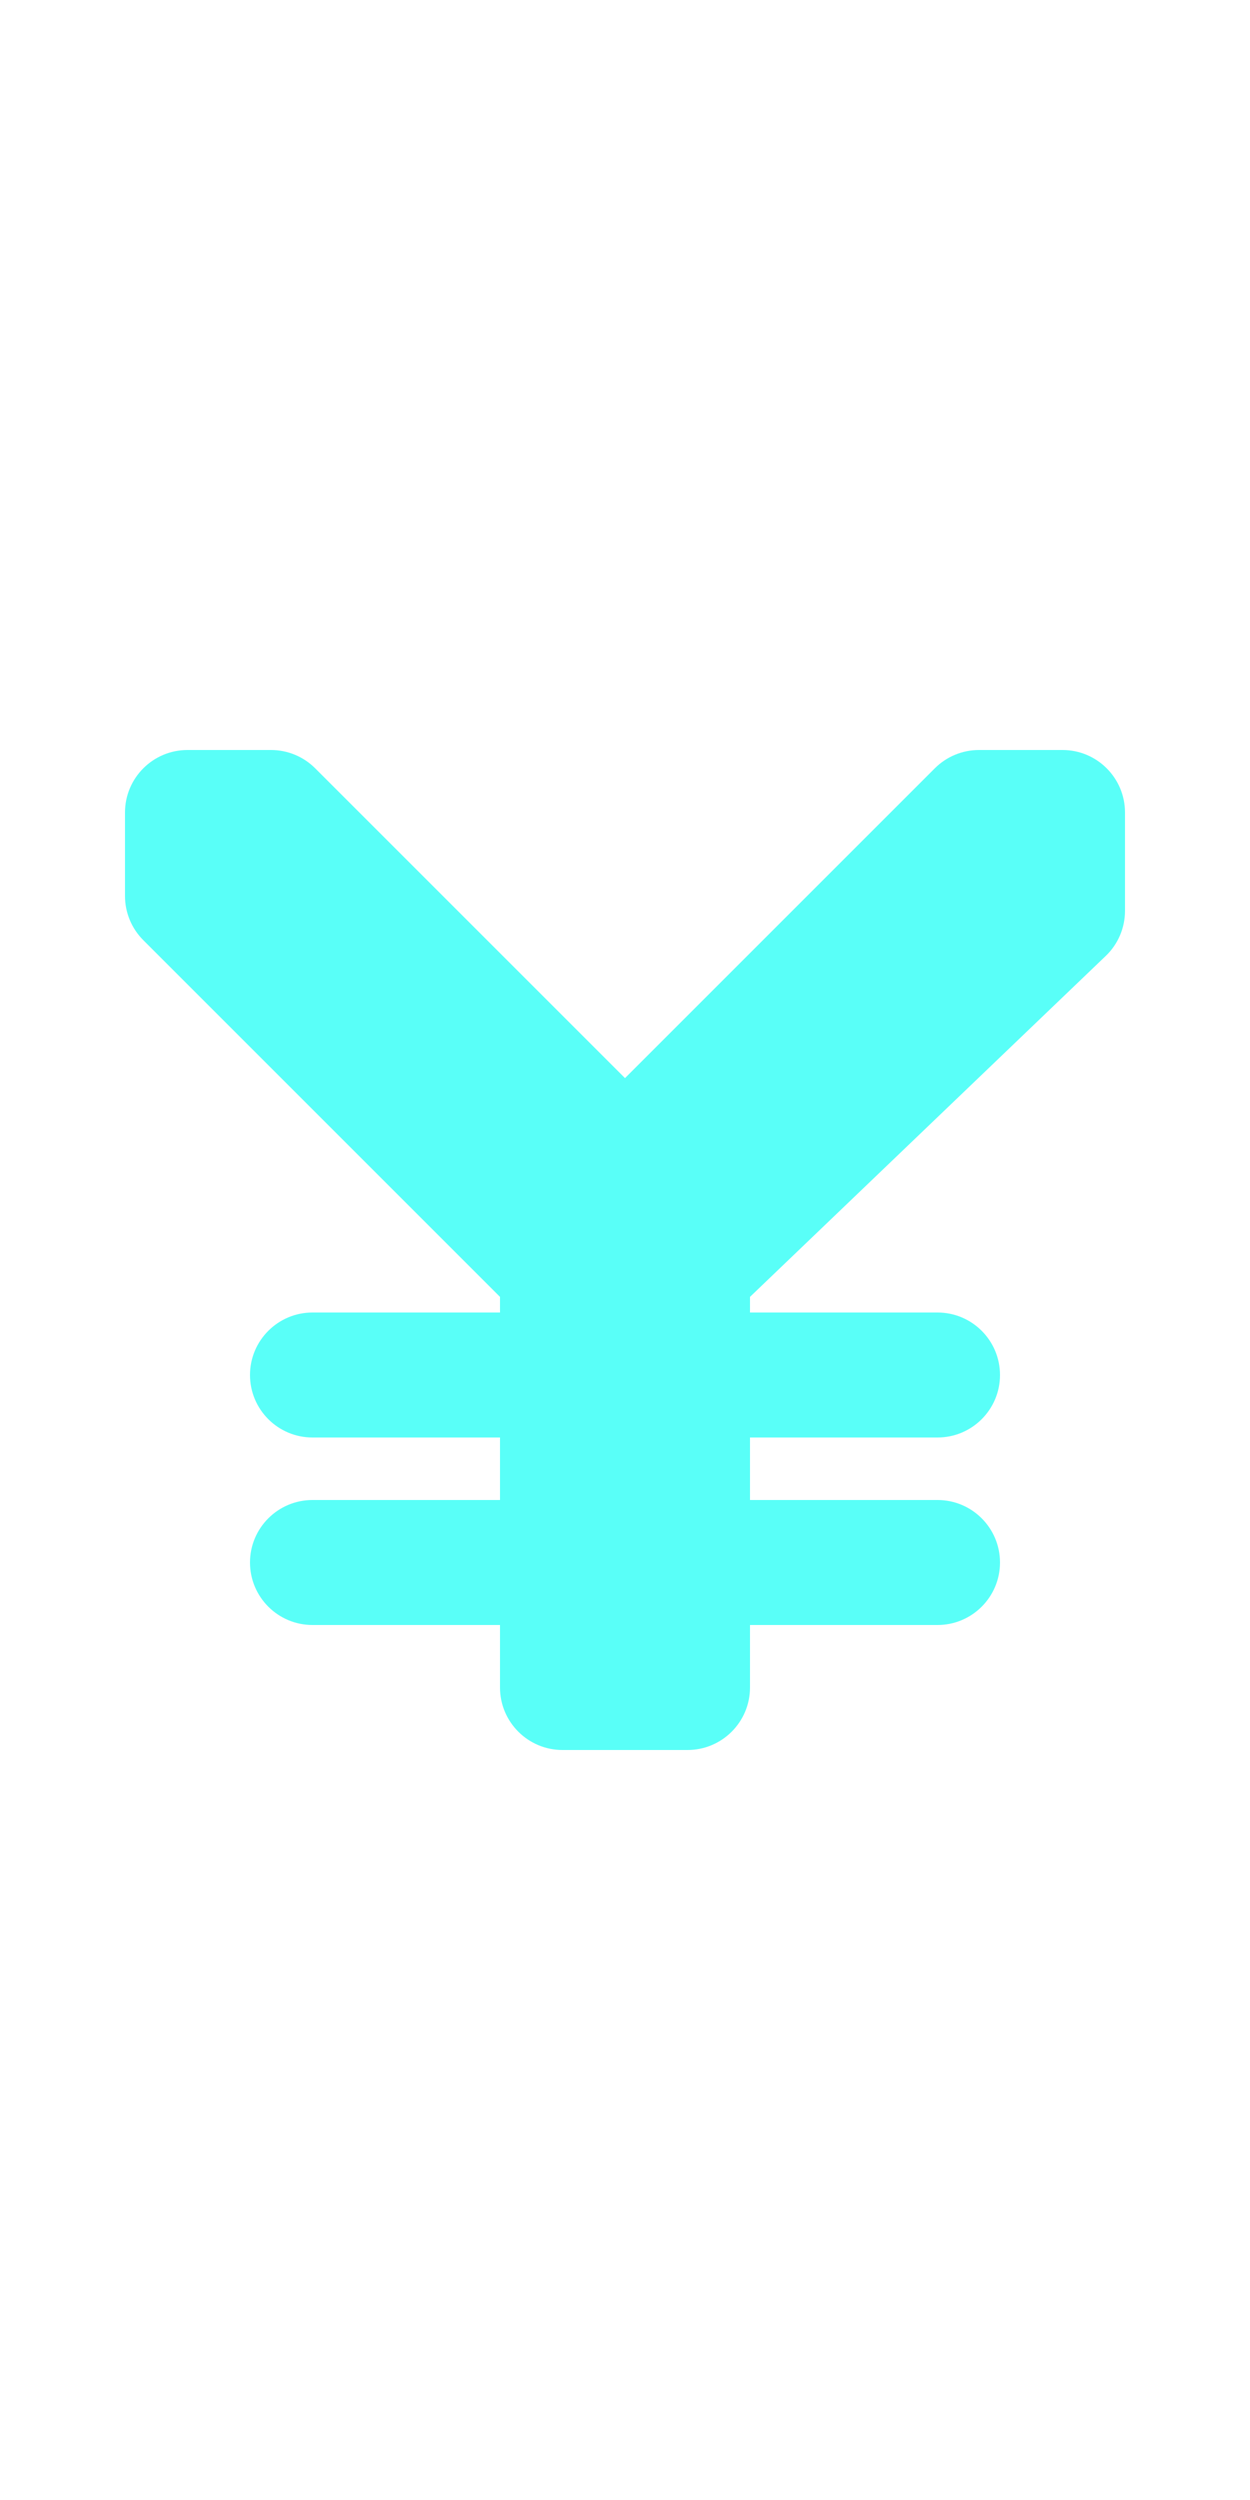 <?xml version="1.0" encoding="UTF-8"?>
<svg width="20px" height="40px" viewBox="0 0 20 40" version="1.1" xmlns="http://www.w3.org/2000/svg" xmlns:xlink="http://www.w3.org/1999/xlink">
    <title>00A5 - Yen Sign</title>
    <g id="Original-/-Overview" stroke="none" stroke-width="1" fill="none" fill-rule="evenodd">
        <g id="Original" transform="translate(-320, -70)" fill="#59FFF8">
            <path d="M324.336,82 C324.601,82 324.855,82.105 325.043,82.293 L330,87.25 L334.957,82.293 C335.145,82.105 335.399,82 335.664,82 L337,82 C337.552,82 338,82.448 338,83 L338,84.573 C338,84.846 337.889,85.107 337.692,85.295 L332,90.75 L332,91 L335,91 C335.552,91 336,91.448 336,92 C336,92.552 335.552,93 335,93 L332,93 L332,94 L335,94 C335.552,94 336,94.448 336,95 C336,95.552 335.552,96 335,96 L332,96 L332,97 C332,97.552 331.552,98 331,98 L329,98 C328.448,98 328,97.552 328,97 L328,96 L325,96 C324.448,96 324,95.552 324,95 C324,94.448 324.448,94 325,94 L328,94 L328,93 L325,93 C324.448,93 324,92.552 324,92 C324,91.448 324.448,91 325,91 L328,91 L328,90.75 L322.293,85.043 C322.105,84.855 322,84.601 322,84.336 L322,83 C322,82.448 322.448,82 323,82 L324.336,82 Z" id="Path"></path>
        </g>
    </g>
</svg>